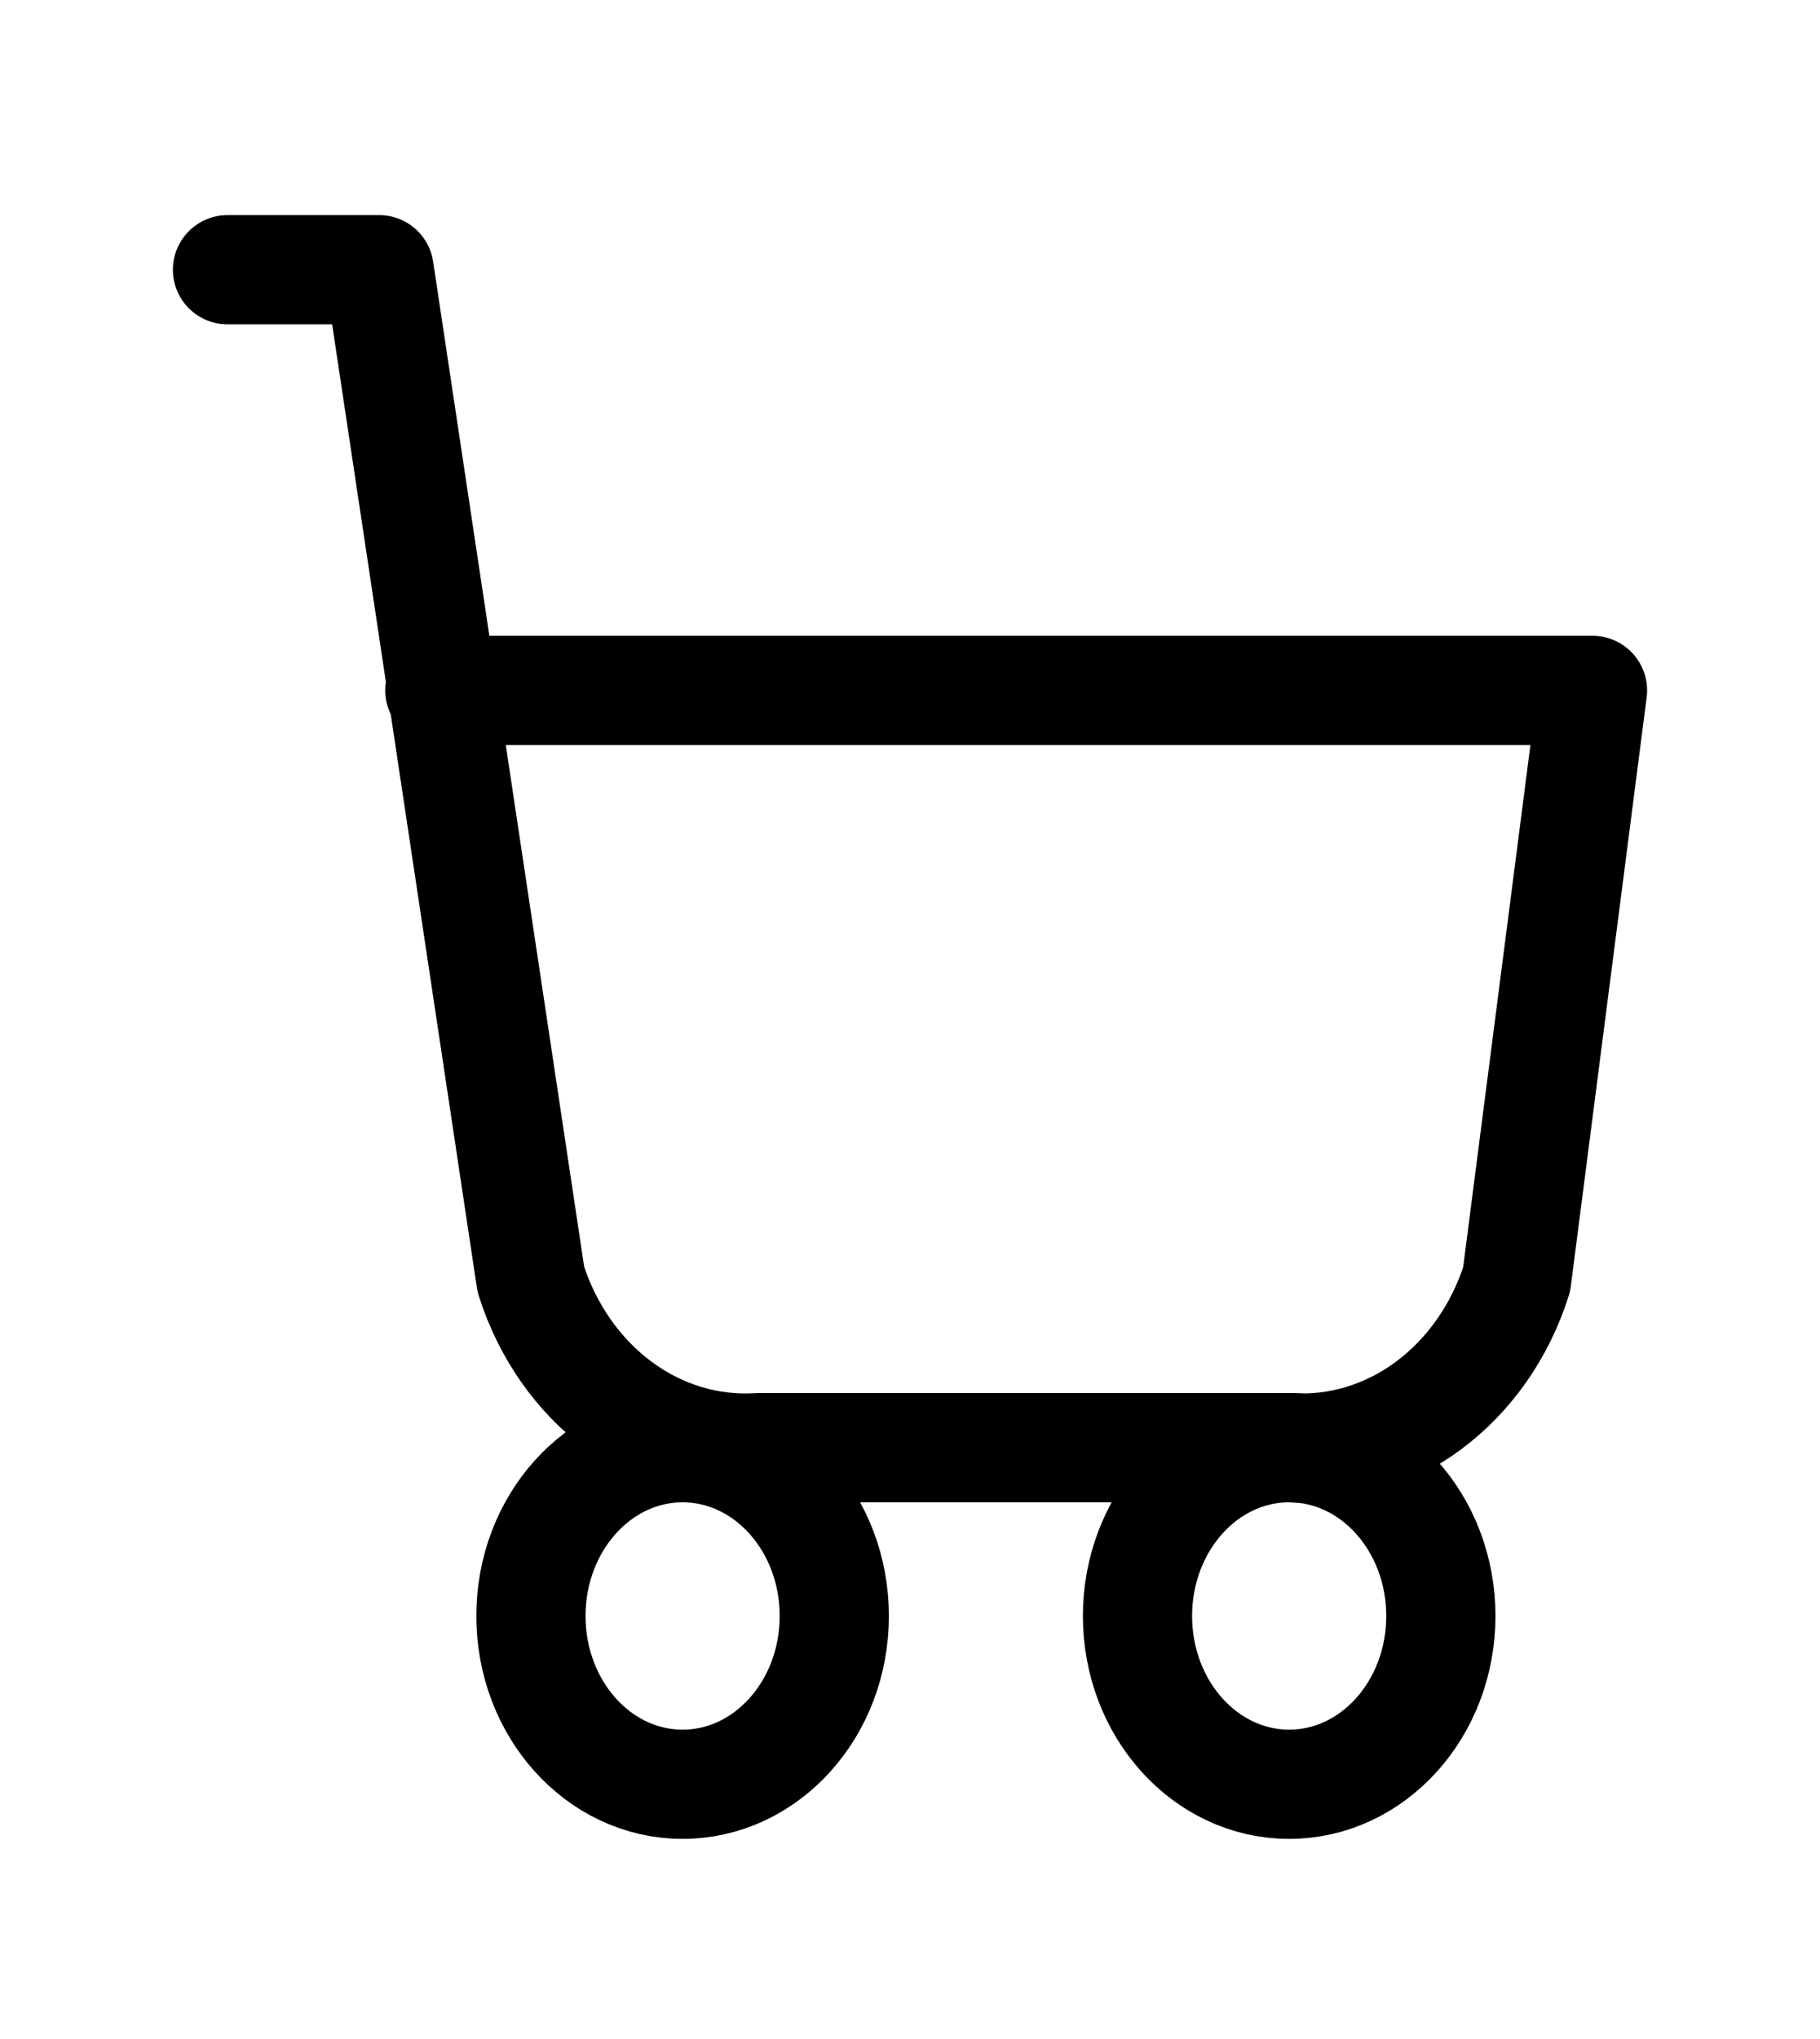 <svg width="25" height="28" viewBox="0 0 25 28" fill="none" xmlns="http://www.w3.org/2000/svg">
<path d="M9.376 24.502C10.527 24.502 11.46 23.468 11.46 22.191C11.46 20.915 10.527 19.88 9.376 19.88C8.226 19.88 7.293 20.915 7.293 22.191C7.293 23.468 8.226 24.502 9.376 24.502Z" stroke="black" stroke-width="1.5" stroke-linecap="round" stroke-linejoin="round"/>
<path d="M17.708 24.502C18.859 24.502 19.792 23.468 19.792 22.191C19.792 20.915 18.859 19.88 17.708 19.88C16.558 19.88 15.625 20.915 15.625 22.191C15.625 23.468 16.558 24.502 17.708 24.502Z" stroke="black" stroke-width="1.5" stroke-linecap="round" stroke-linejoin="round"/>
<path d="M3.125 3.704H5.208L7.292 17.569C7.516 18.278 7.943 18.887 8.506 19.304C9.07 19.721 9.74 19.923 10.417 19.88H17.708C18.385 19.923 19.055 19.721 19.619 19.304C20.182 18.887 20.609 18.278 20.833 17.569L21.875 9.481H6.042" stroke="black" stroke-width="1.5" stroke-linecap="round" stroke-linejoin="round"/>
</svg>
